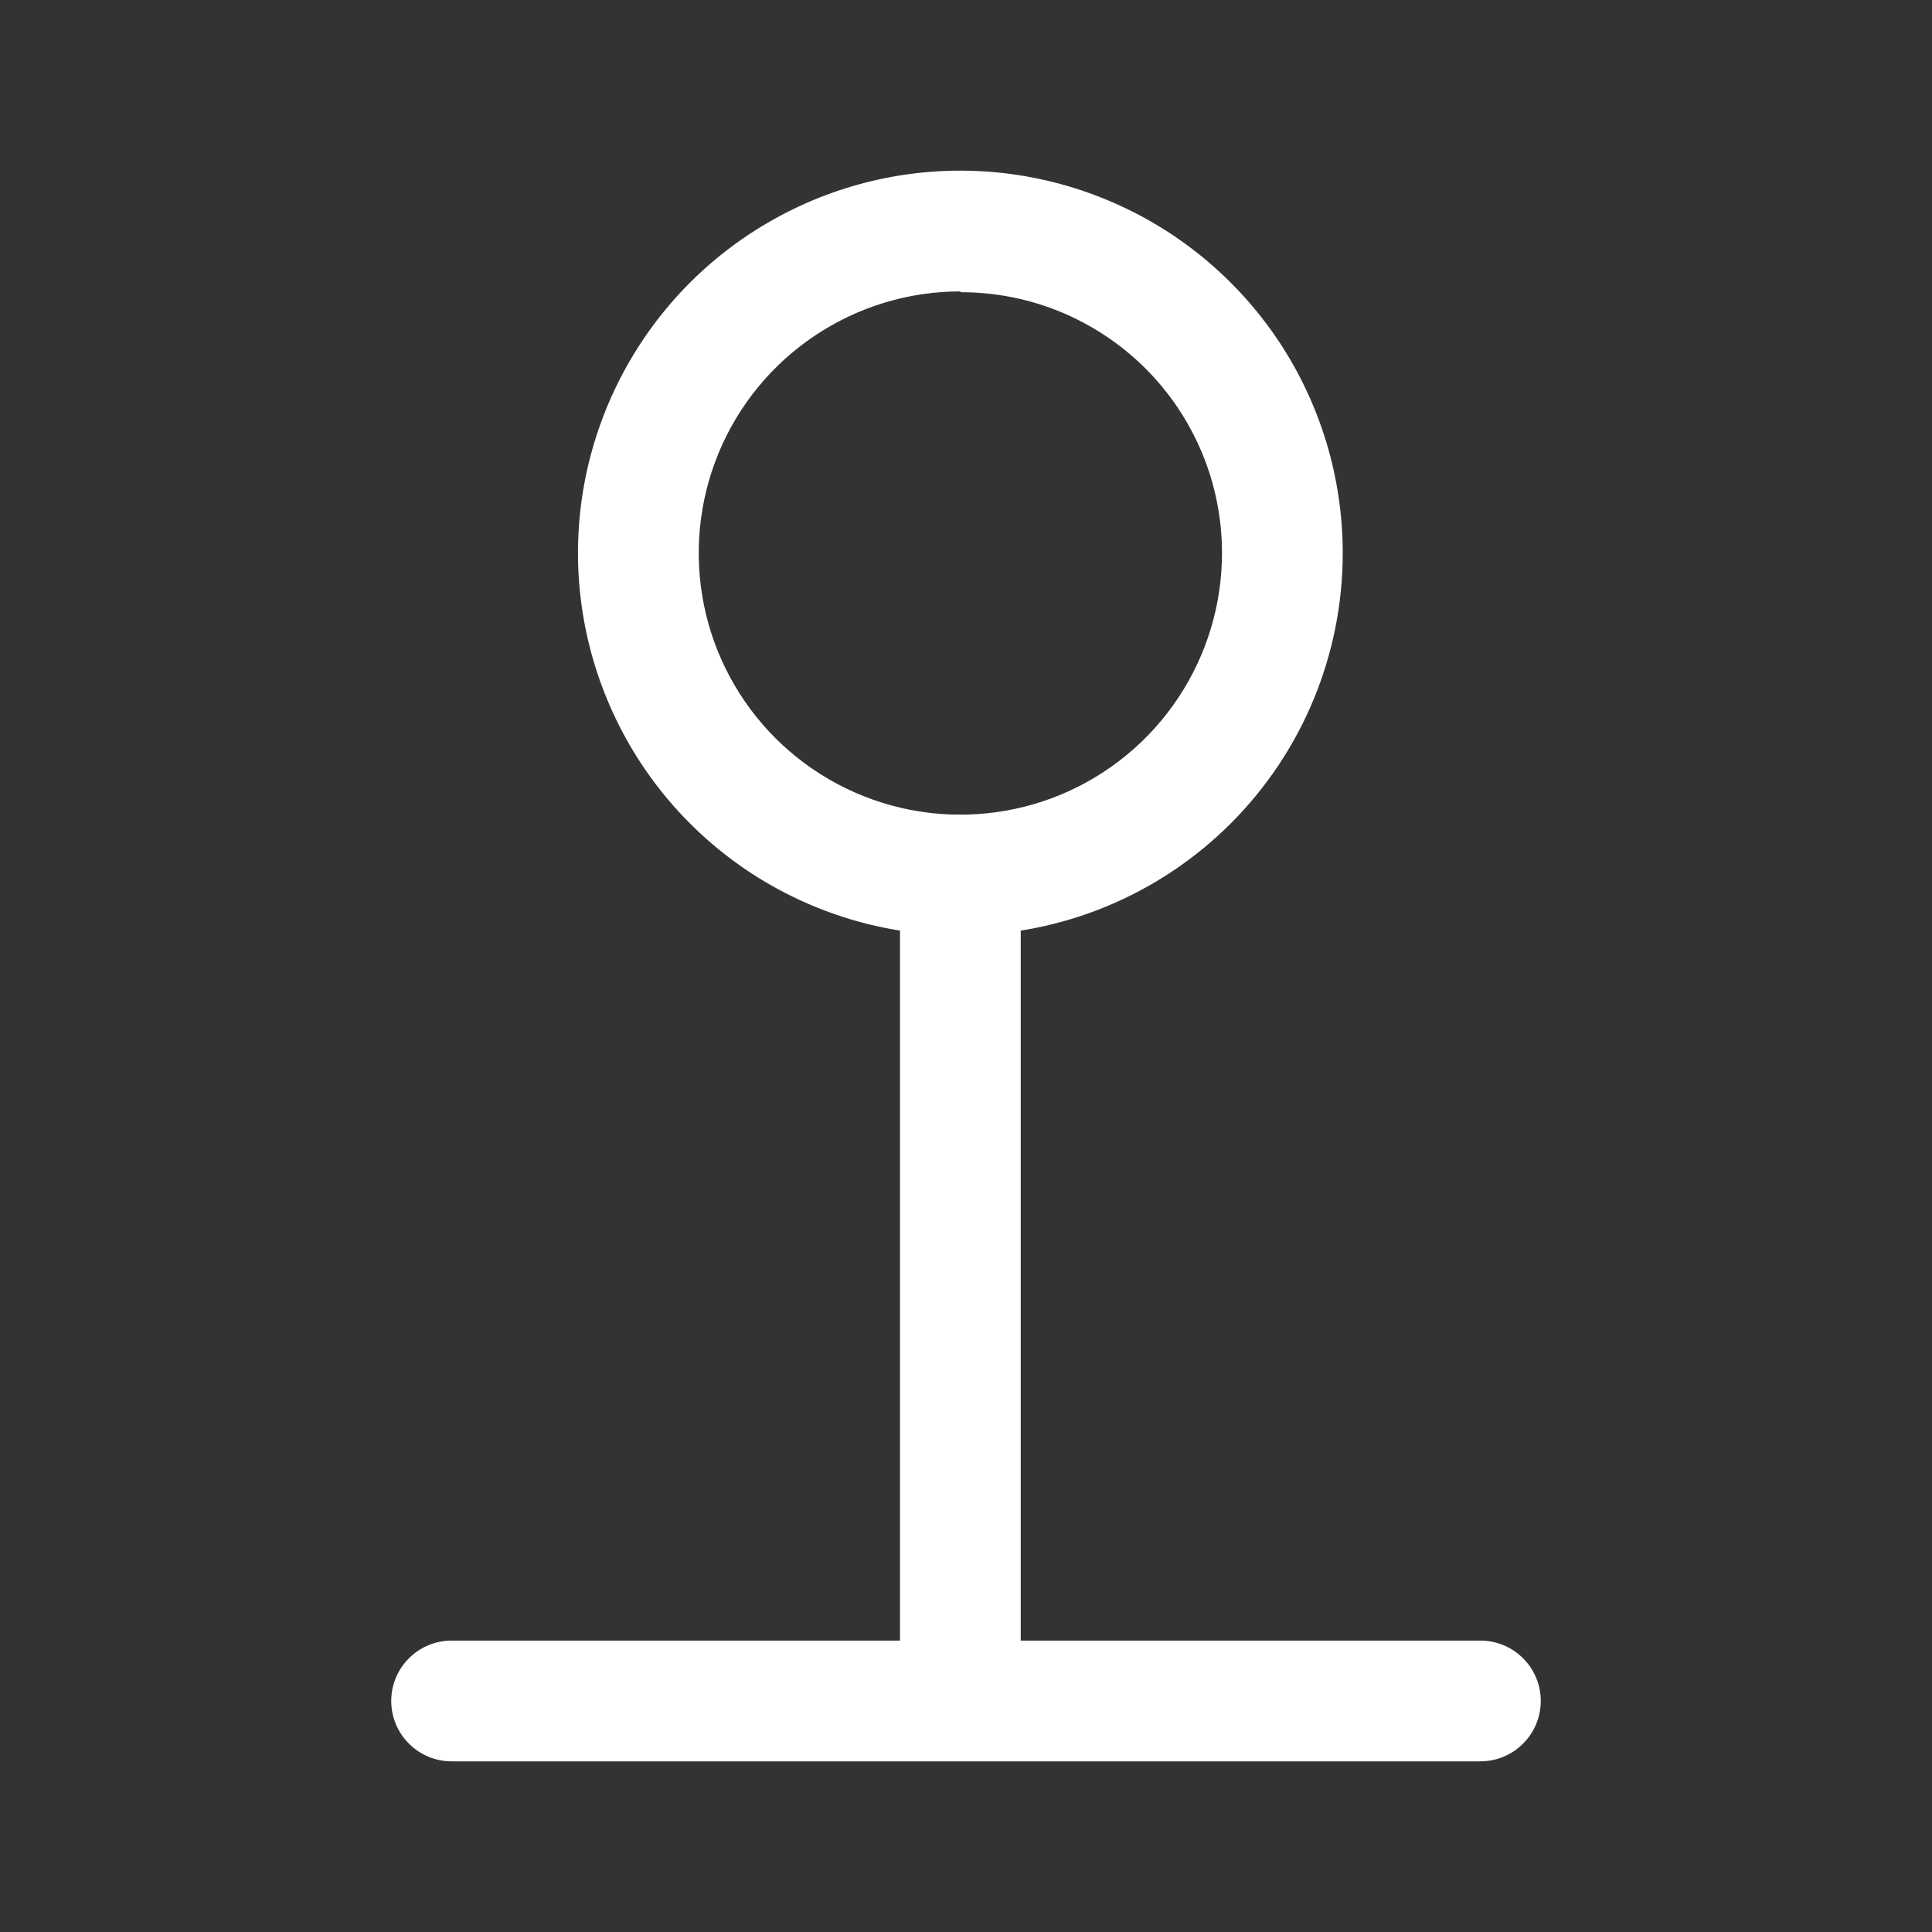 <svg width="24" height="24" viewBox="0 0 24 24" fill="none" xmlns="http://www.w3.org/2000/svg">
<rect x="0" y="0" width="24" height="24" fill="#333333" stroke="none"/>
<path d="M11.93 11.62C10.991 11.62 10.072 11.341 9.291 10.82C8.51 10.298 7.901 9.556 7.542 8.688C7.182 7.82 7.088 6.865 7.271 5.943C7.455 5.022 7.907 4.176 8.571 3.511C9.236 2.847 10.082 2.395 11.003 2.211C11.925 2.028 12.88 2.122 13.748 2.482C14.616 2.841 15.357 3.45 15.88 4.231C16.401 5.012 16.68 5.931 16.68 6.87C16.68 8.13 16.18 9.338 15.289 10.229C14.398 11.12 13.19 11.62 11.93 11.62ZM11.93 3.62C11.287 3.62 10.658 3.811 10.123 4.169C9.589 4.526 9.172 5.034 8.926 5.629C8.681 6.223 8.617 6.877 8.743 7.508C8.869 8.139 9.18 8.718 9.635 9.172C10.091 9.626 10.671 9.935 11.302 10.059C11.933 10.183 12.587 10.117 13.181 9.87C13.774 9.622 14.281 9.204 14.637 8.668C14.993 8.133 15.182 7.503 15.18 6.86C15.179 6.435 15.094 6.014 14.93 5.621C14.765 5.228 14.526 4.872 14.224 4.572C13.922 4.272 13.564 4.035 13.171 3.873C12.777 3.711 12.355 3.629 11.93 3.63V3.62Z" fill="white"/>
<path d="M18.39 21.88H5.61C5.411 21.88 5.22 21.801 5.08 21.66C4.939 21.52 4.86 21.329 4.86 21.13C4.86 20.931 4.939 20.74 5.08 20.6C5.22 20.459 5.411 20.38 5.61 20.38H11.18V10.87C11.18 10.671 11.259 10.48 11.4 10.34C11.54 10.199 11.731 10.12 11.93 10.12C12.129 10.12 12.32 10.199 12.46 10.34C12.601 10.48 12.68 10.671 12.68 10.87V20.38H18.39C18.589 20.38 18.78 20.459 18.92 20.6C19.061 20.74 19.14 20.931 19.14 21.13C19.14 21.329 19.061 21.52 18.92 21.66C18.78 21.801 18.589 21.88 18.39 21.88Z" fill="white"/>
</svg>
